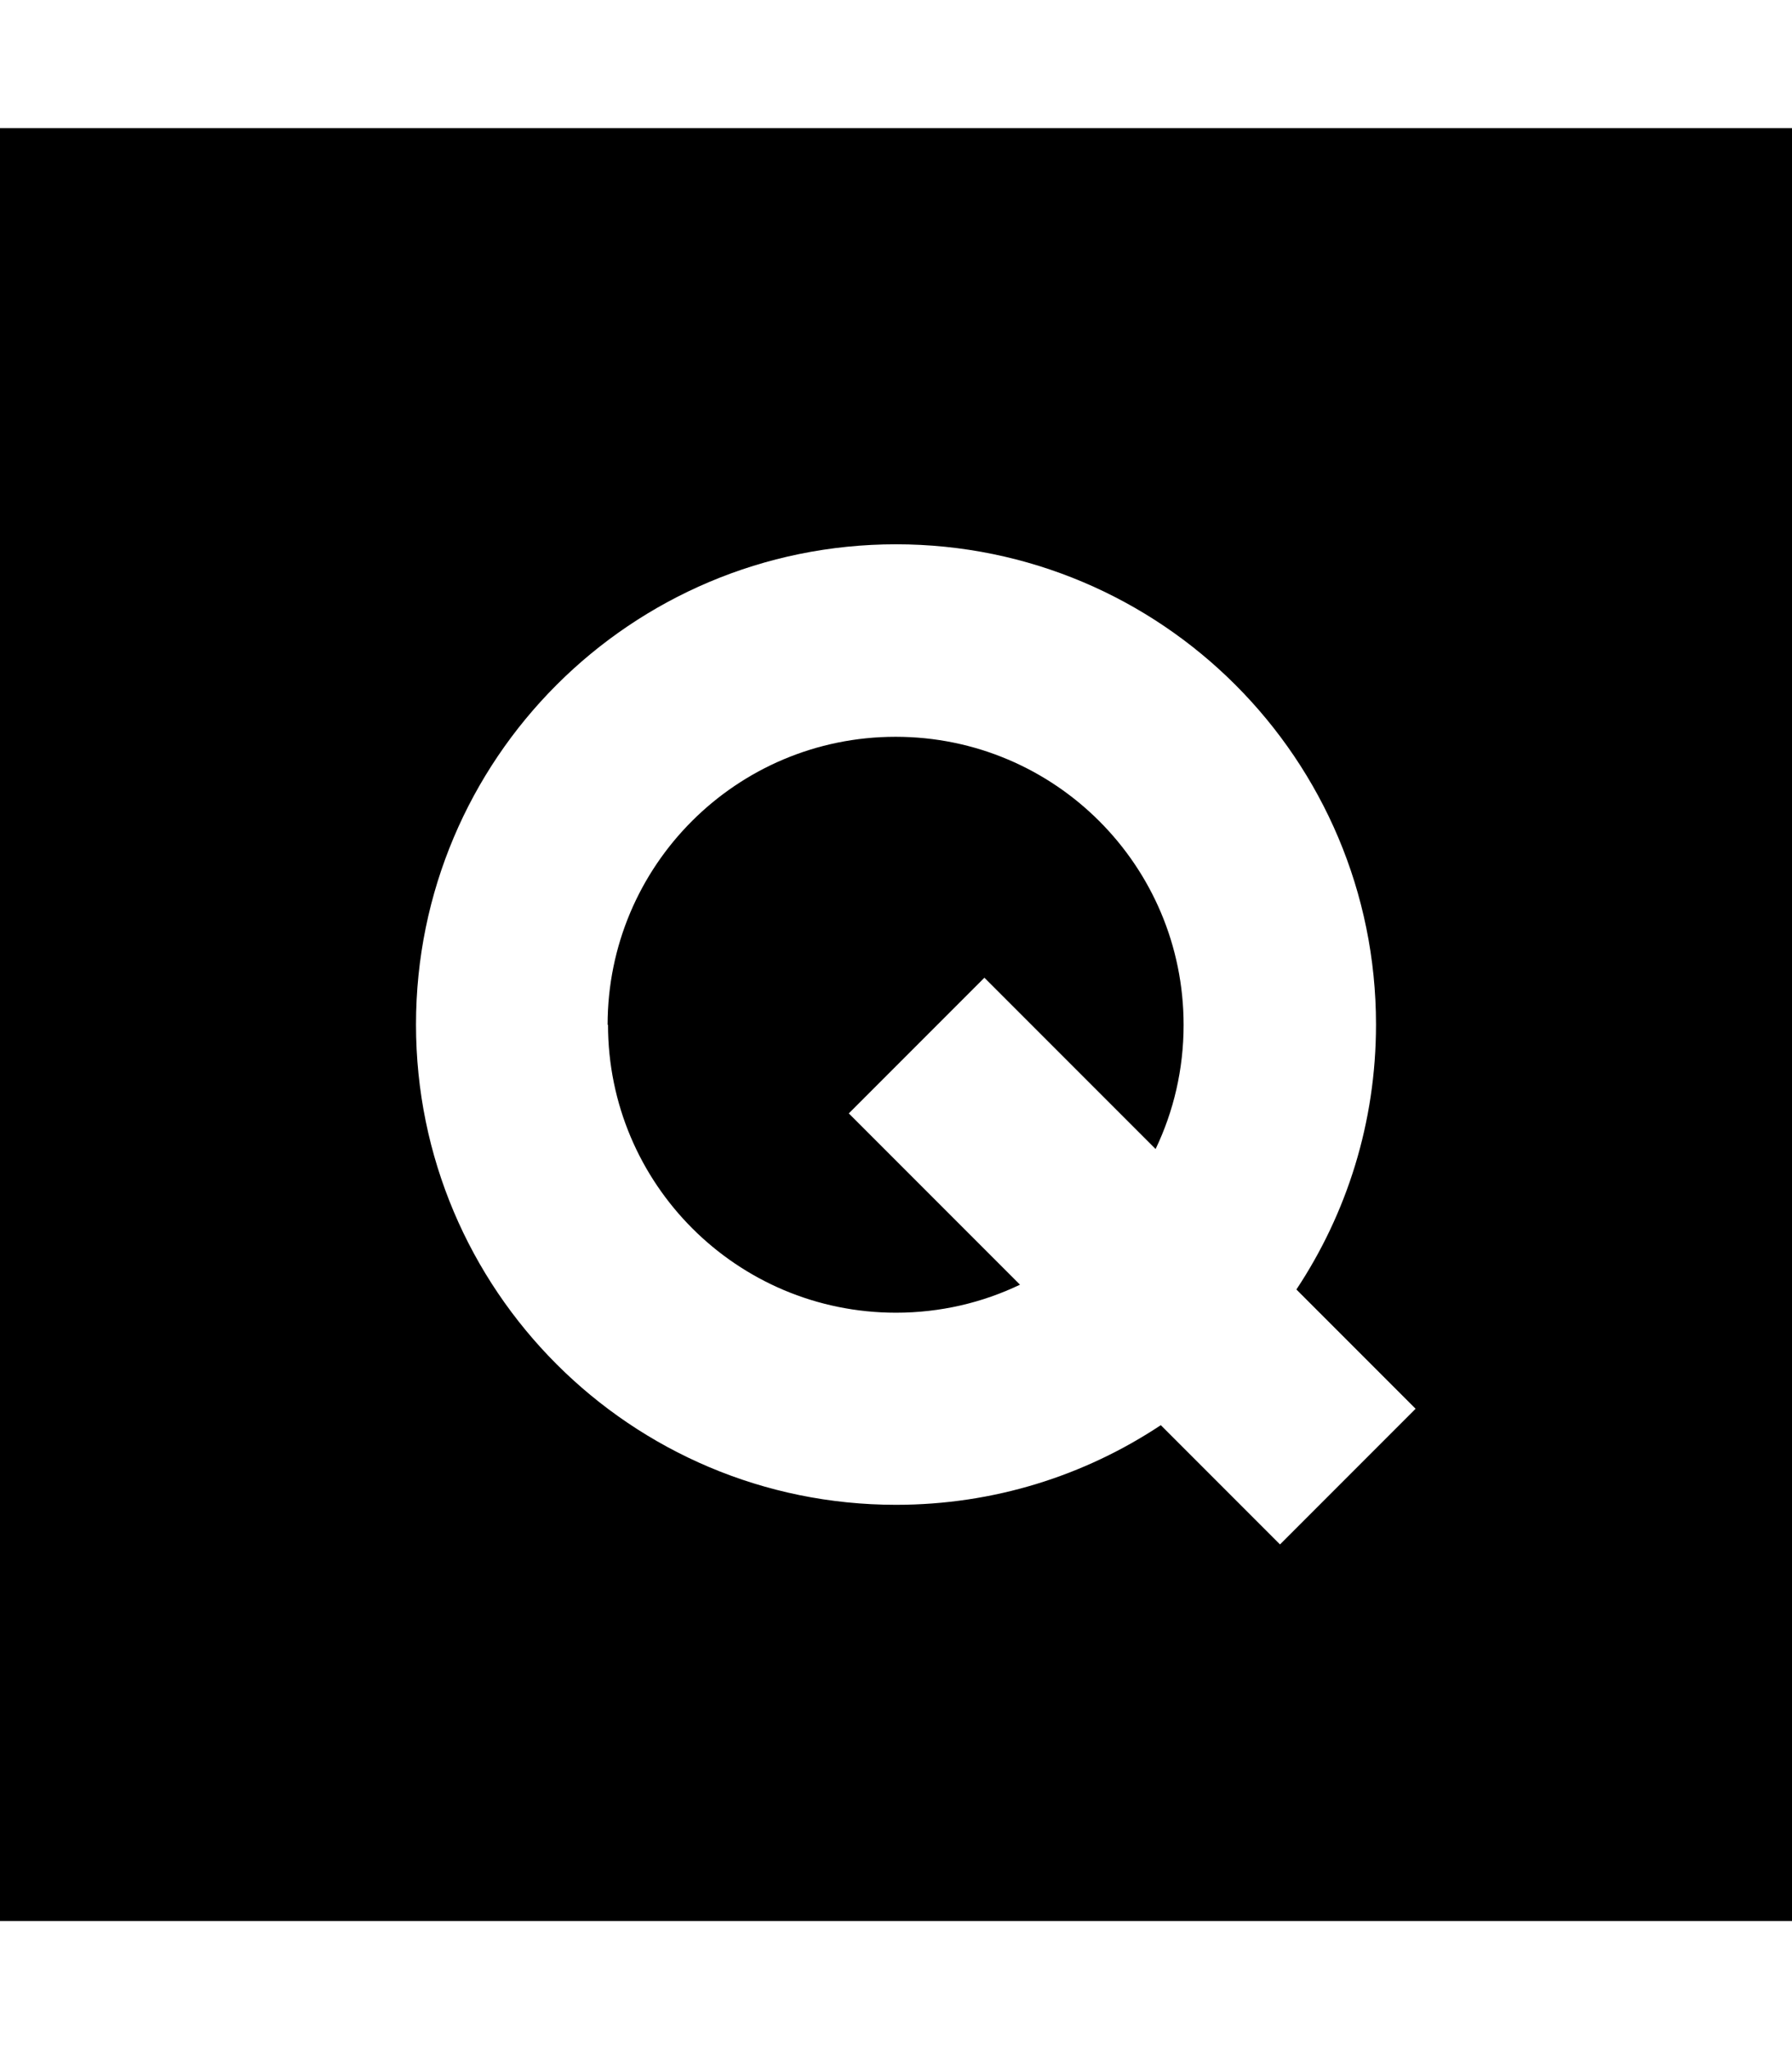 <svg xmlns="http://www.w3.org/2000/svg" viewBox="0 0 448 512"><!--! Font Awesome Pro 7.0.1 by @fontawesome - https://fontawesome.com License - https://fontawesome.com/license (Commercial License) Copyright 2025 Fonticons, Inc. --><path fill="currentColor" d="M448 32l-448 0 0 448 448 0 0-448zM152 256c0 39.8 32.2 72 72 72 11.1 0 21.6-2.5 31-7-18.7-18.7-33-33-42.8-42.8l33.9-33.9c9.8 9.8 24.1 24.1 42.8 42.8 4.5-9.4 7-19.9 7-31 0-39.8-32.2-72-72-72s-72 32.2-72 72zm192 0c0 24.5-7.3 47.2-19.9 66.2 7.9 7.9 17.8 17.8 29.8 29.8L320 385.9c-12-12-21.9-21.9-29.8-29.8-19 12.6-41.7 19.9-66.2 19.9-66.3 0-120-53.7-120-120s53.7-120 120-120 120 53.7 120 120z"/></svg>